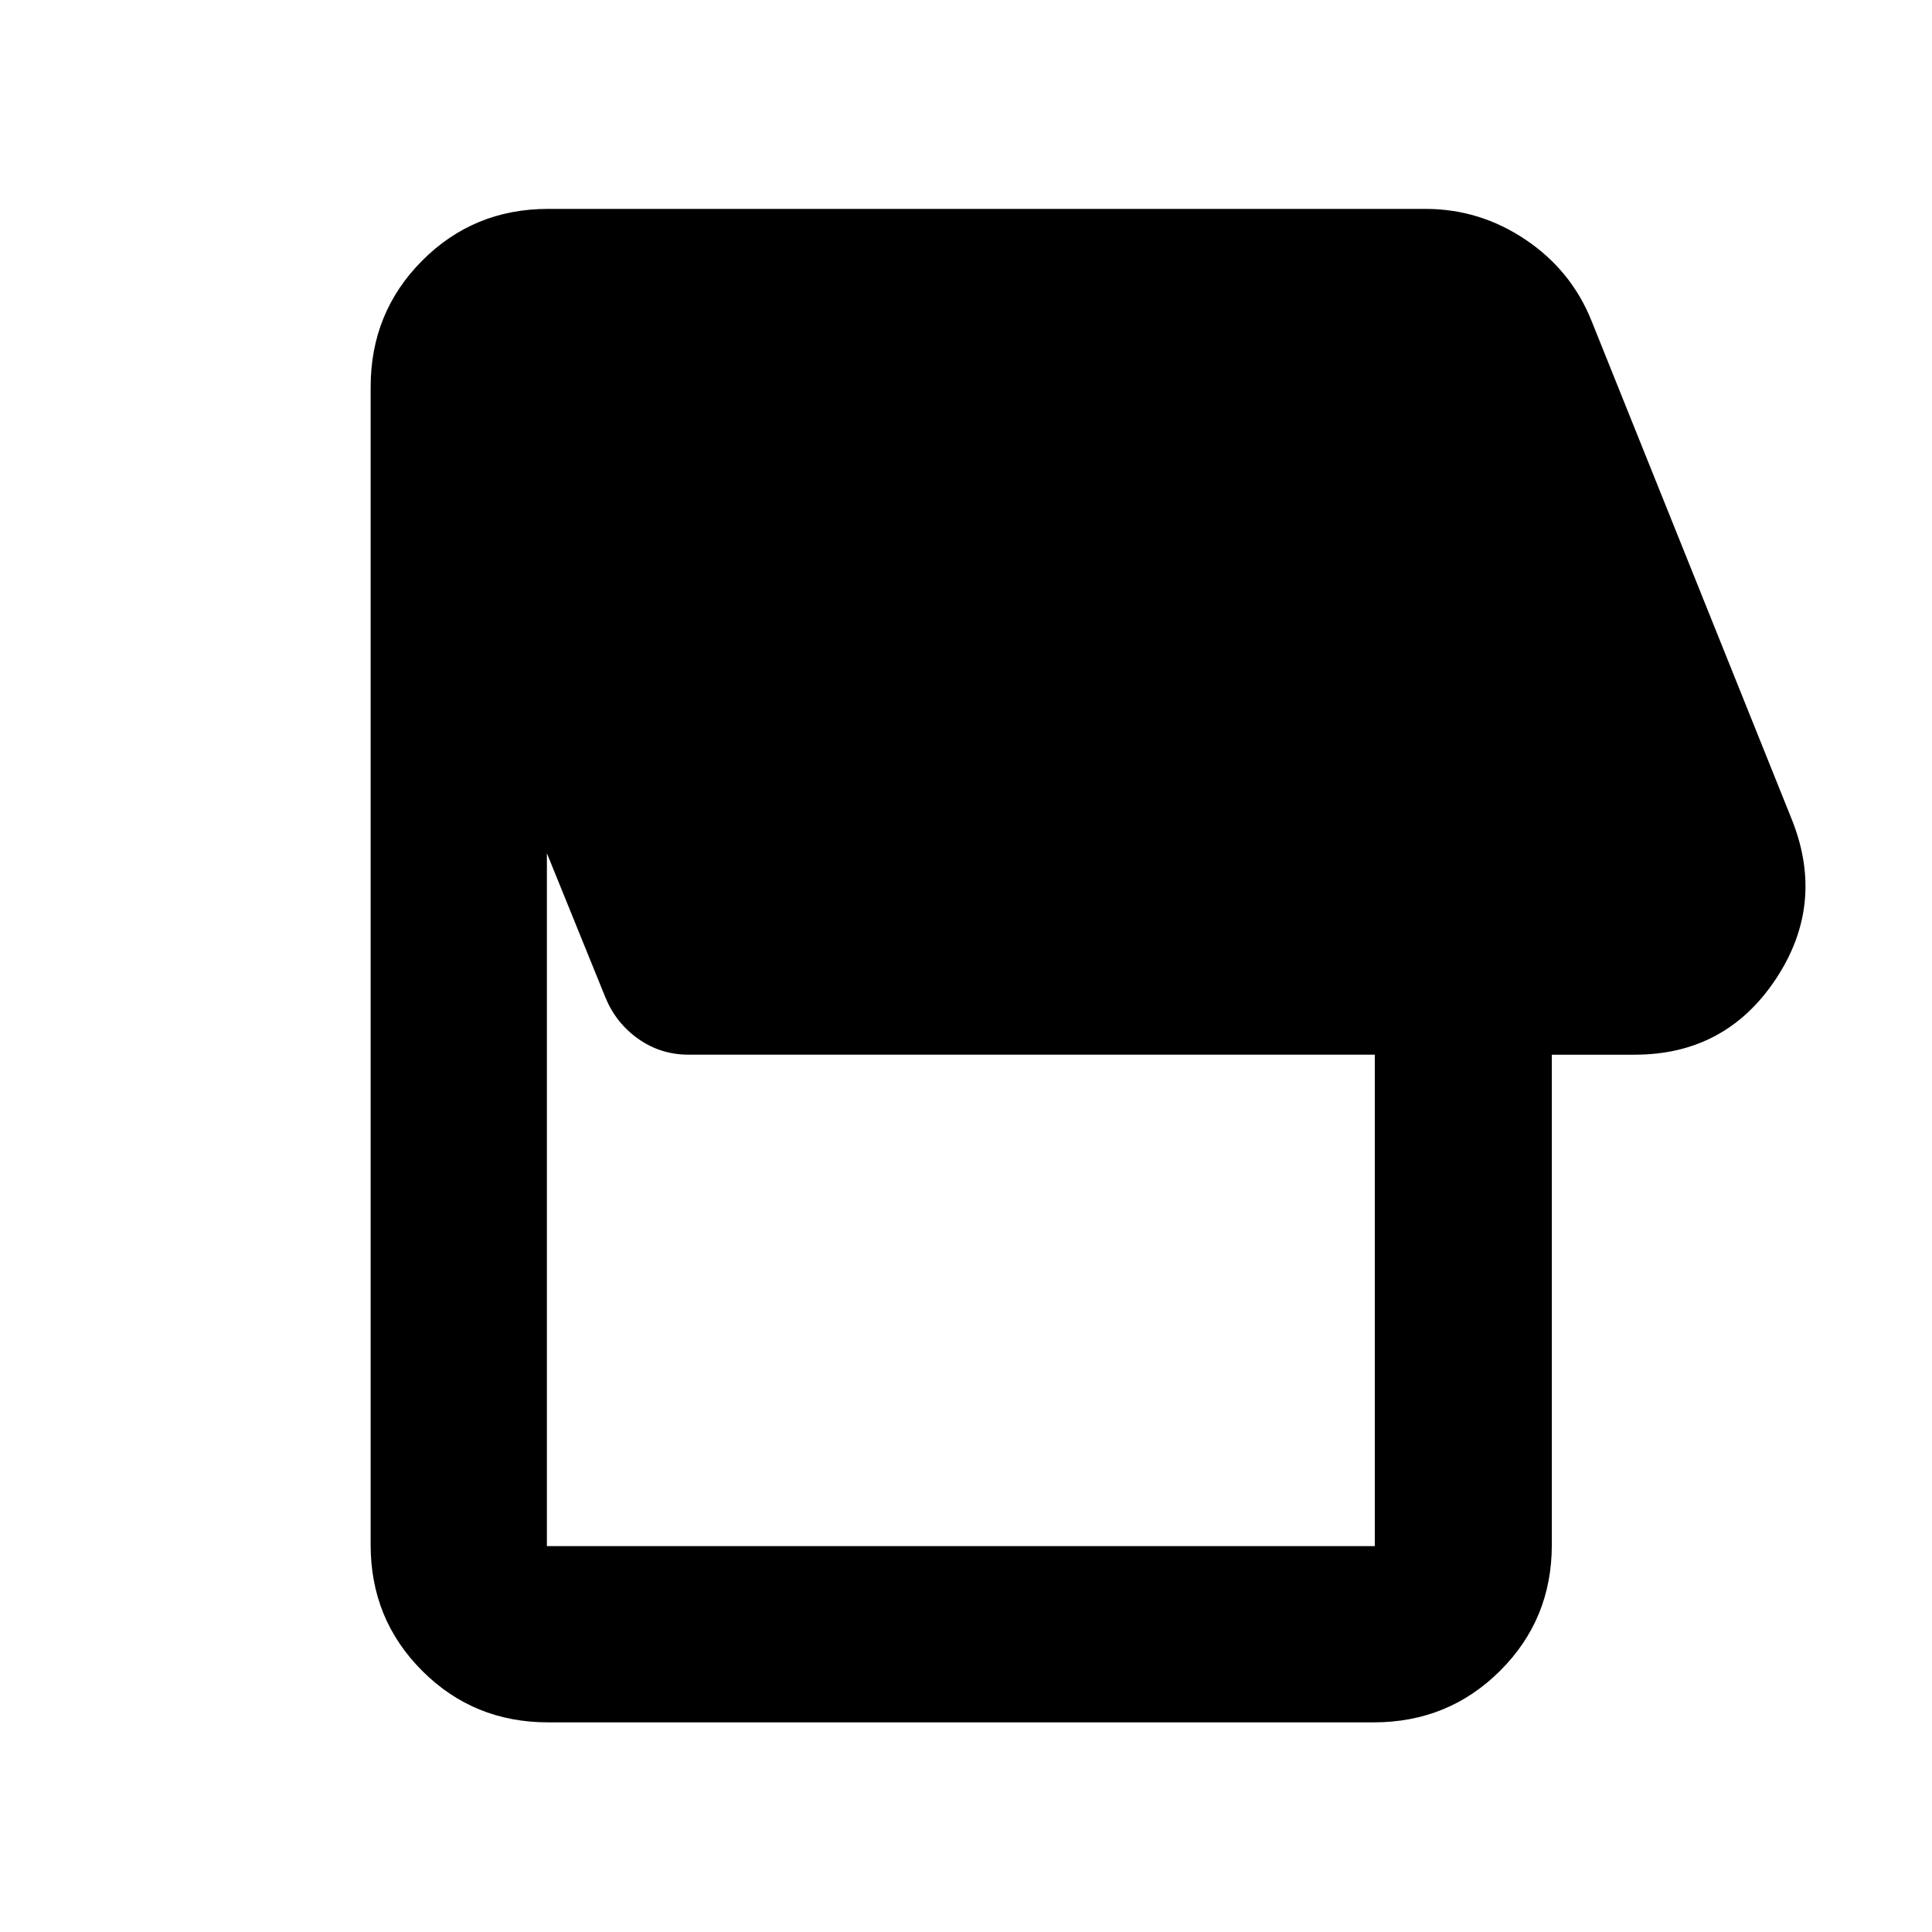 <svg xmlns="http://www.w3.org/2000/svg" height="40" viewBox="0 -960 960 960" width="40"><path d="M682.57-104.17H272.32q-36.94 0-62.54-25.61-25.61-25.6-25.61-62.54v-575.36q0-37.1 25.61-62.81 25.6-25.71 62.54-25.71h436.01q26.98 0 49.74 15.31 22.77 15.31 32.8 40.44l99.67 248.13q16.53 41.9-8.38 79.15-24.92 37.24-69.91 37.24h-41.16v243.61q0 36.94-25.72 62.54-25.71 25.61-62.8 25.61Zm.56-87.58v-244.18H342.19q-13.87 0-24.97-7.82-11.09-7.83-16.31-20.42l-29.16-71.86v344.28h411.38Z"/></svg>